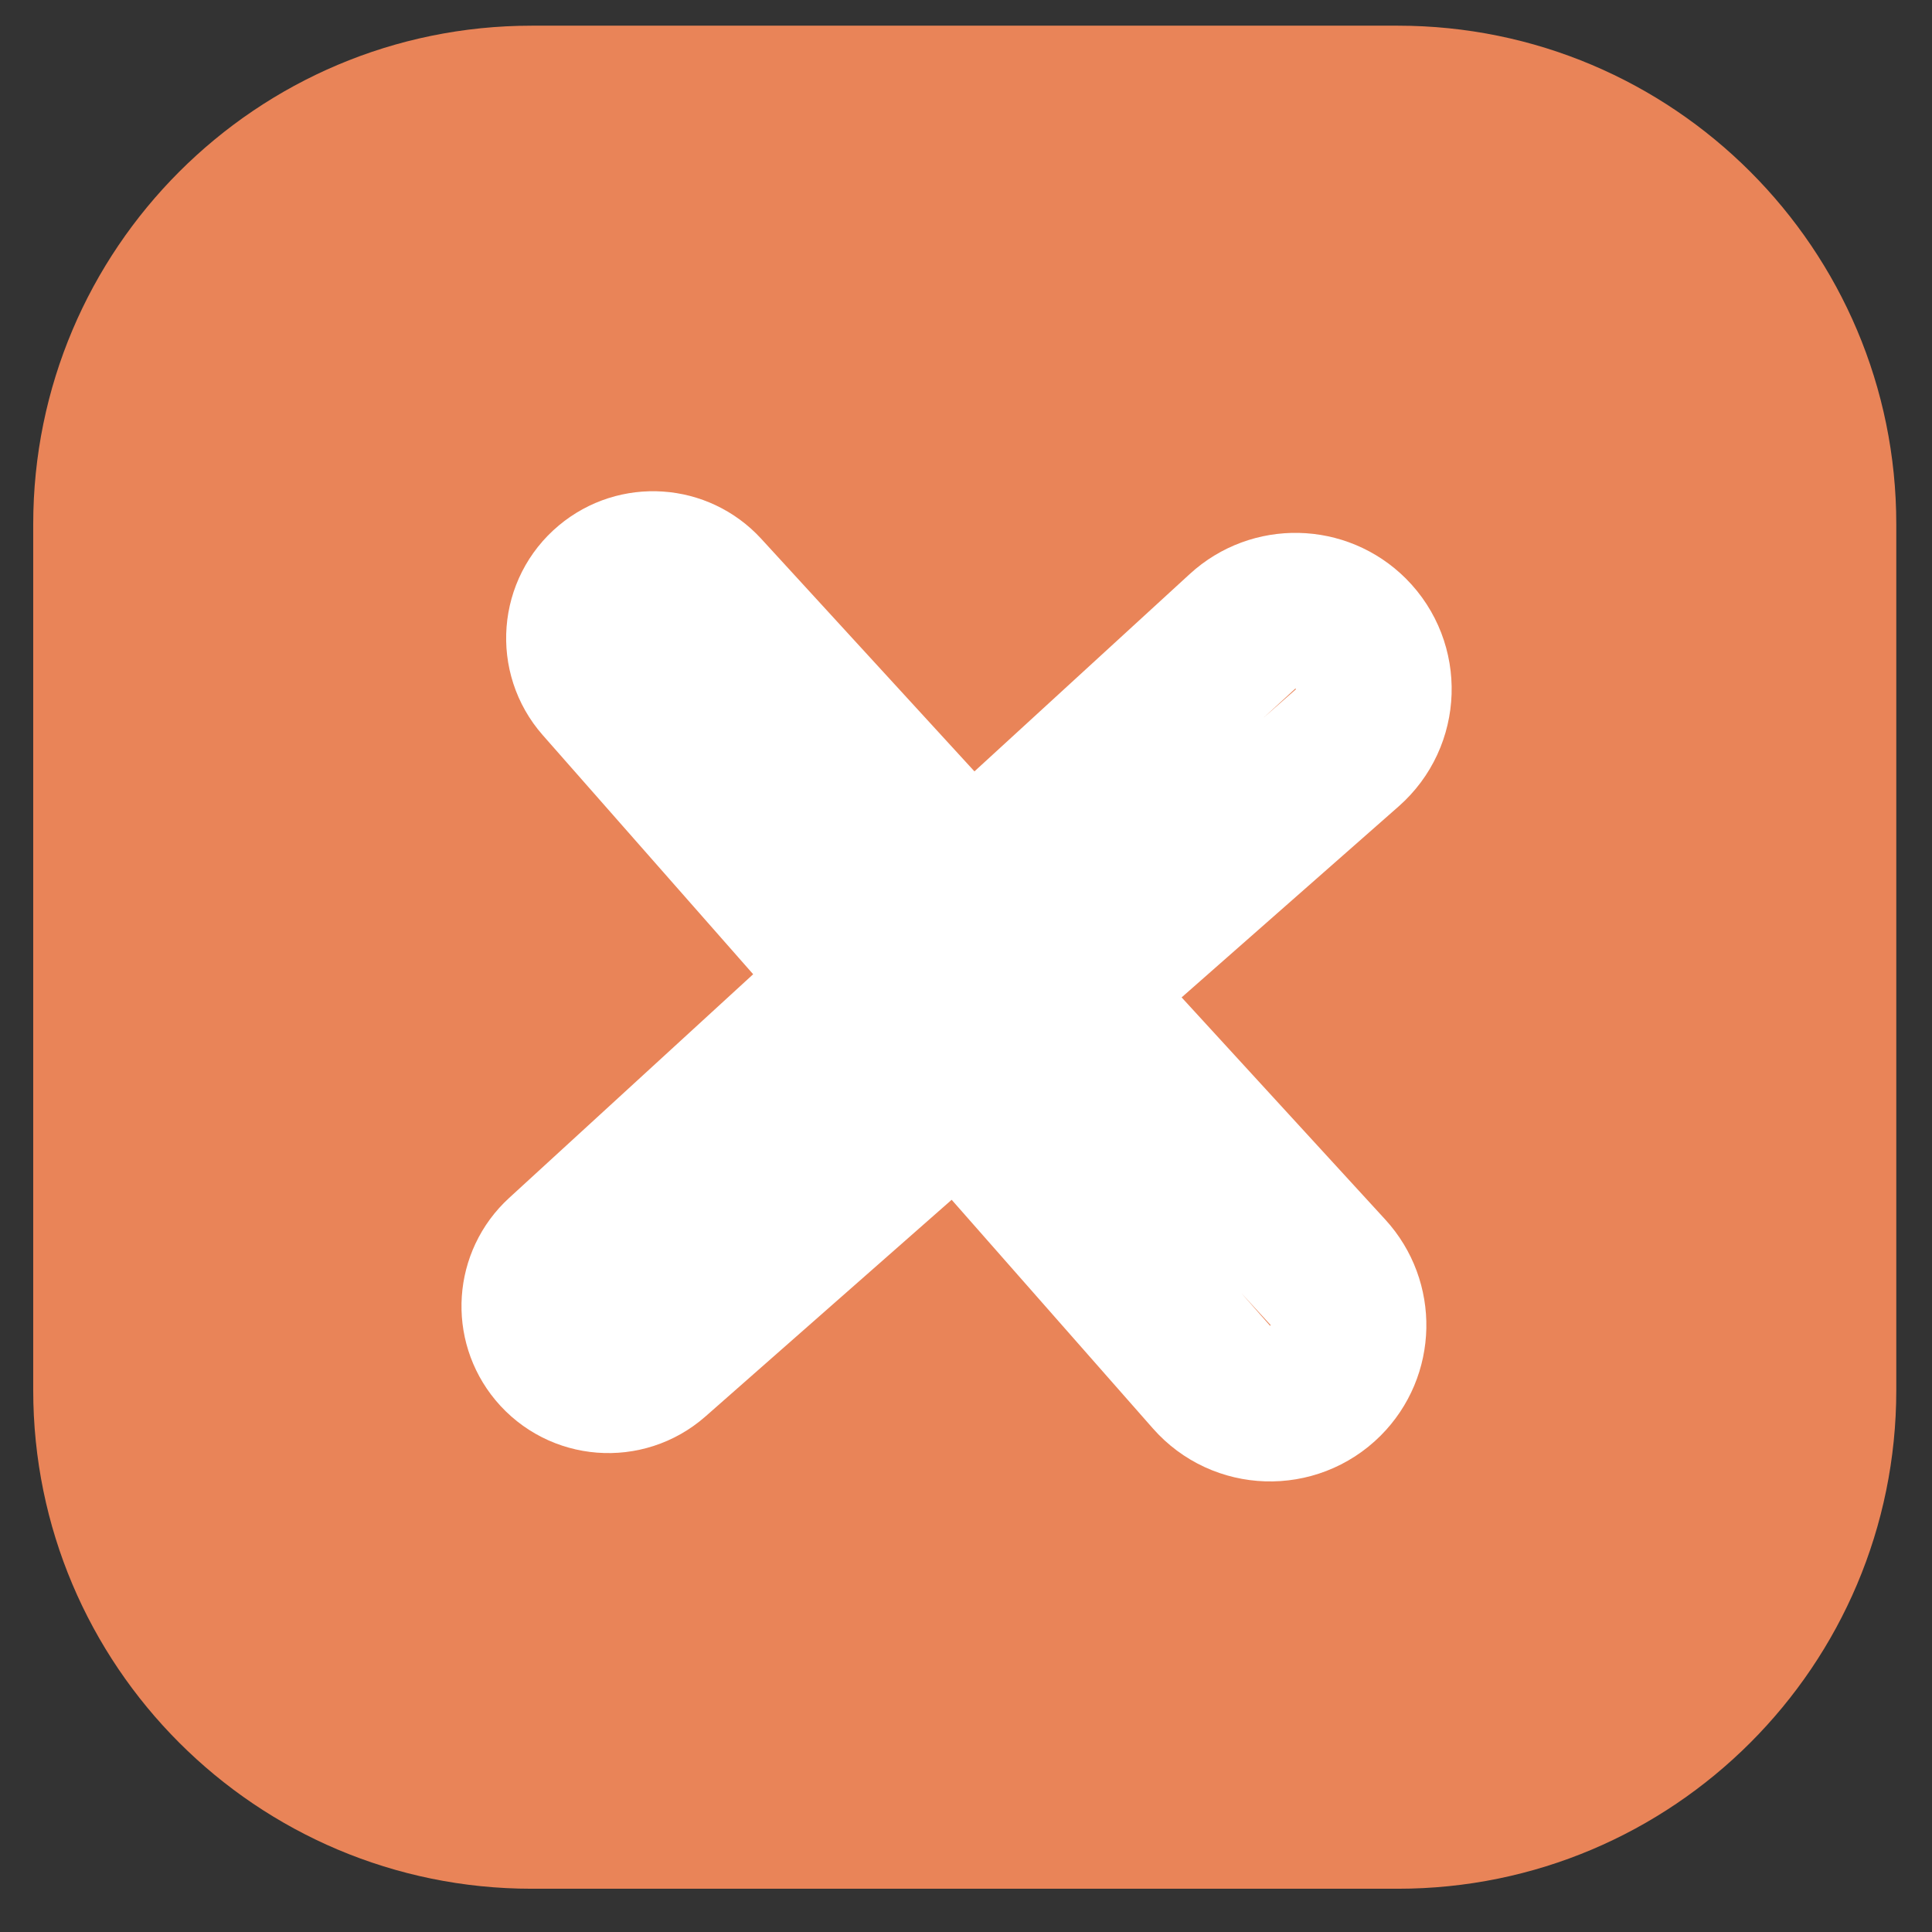 <svg width="31" height="31" viewBox="0 0 31 31" fill="none" xmlns="http://www.w3.org/2000/svg">
<rect x="0" y="0" width="31" height="31" fill="#333333" stroke="none"/>
<path d="M22.427 30.306H8.533C4.115 30.306 0.533 26.725 0.533 22.306V15.359V8.412C0.533 3.994 4.115 0.412 8.533 0.412H22.427C26.846 0.412 30.427 3.994 30.427 8.412V15.359V22.306C30.427 26.725 26.846 30.306 22.427 30.306Z" fill="#E98458"/>
<path d="M21.616 12.001L10.493 21.79C10.025 22.201 9.31 22.146 8.911 21.667C8.533 21.213 8.578 20.542 9.014 20.143L19.936 10.131C20.432 9.676 21.199 9.692 21.675 10.168C22.188 10.682 22.161 11.522 21.616 12.001Z" stroke="white" stroke-width="2.5"/>
<path d="M19.436 22.093L9.647 10.97C9.236 10.503 9.291 9.787 9.77 9.389C10.224 9.01 10.895 9.055 11.294 9.491L21.306 20.413C21.761 20.909 21.745 21.676 21.269 22.152C20.755 22.665 19.915 22.639 19.436 22.093Z" stroke="white" stroke-width="2.5"/>
</svg>
